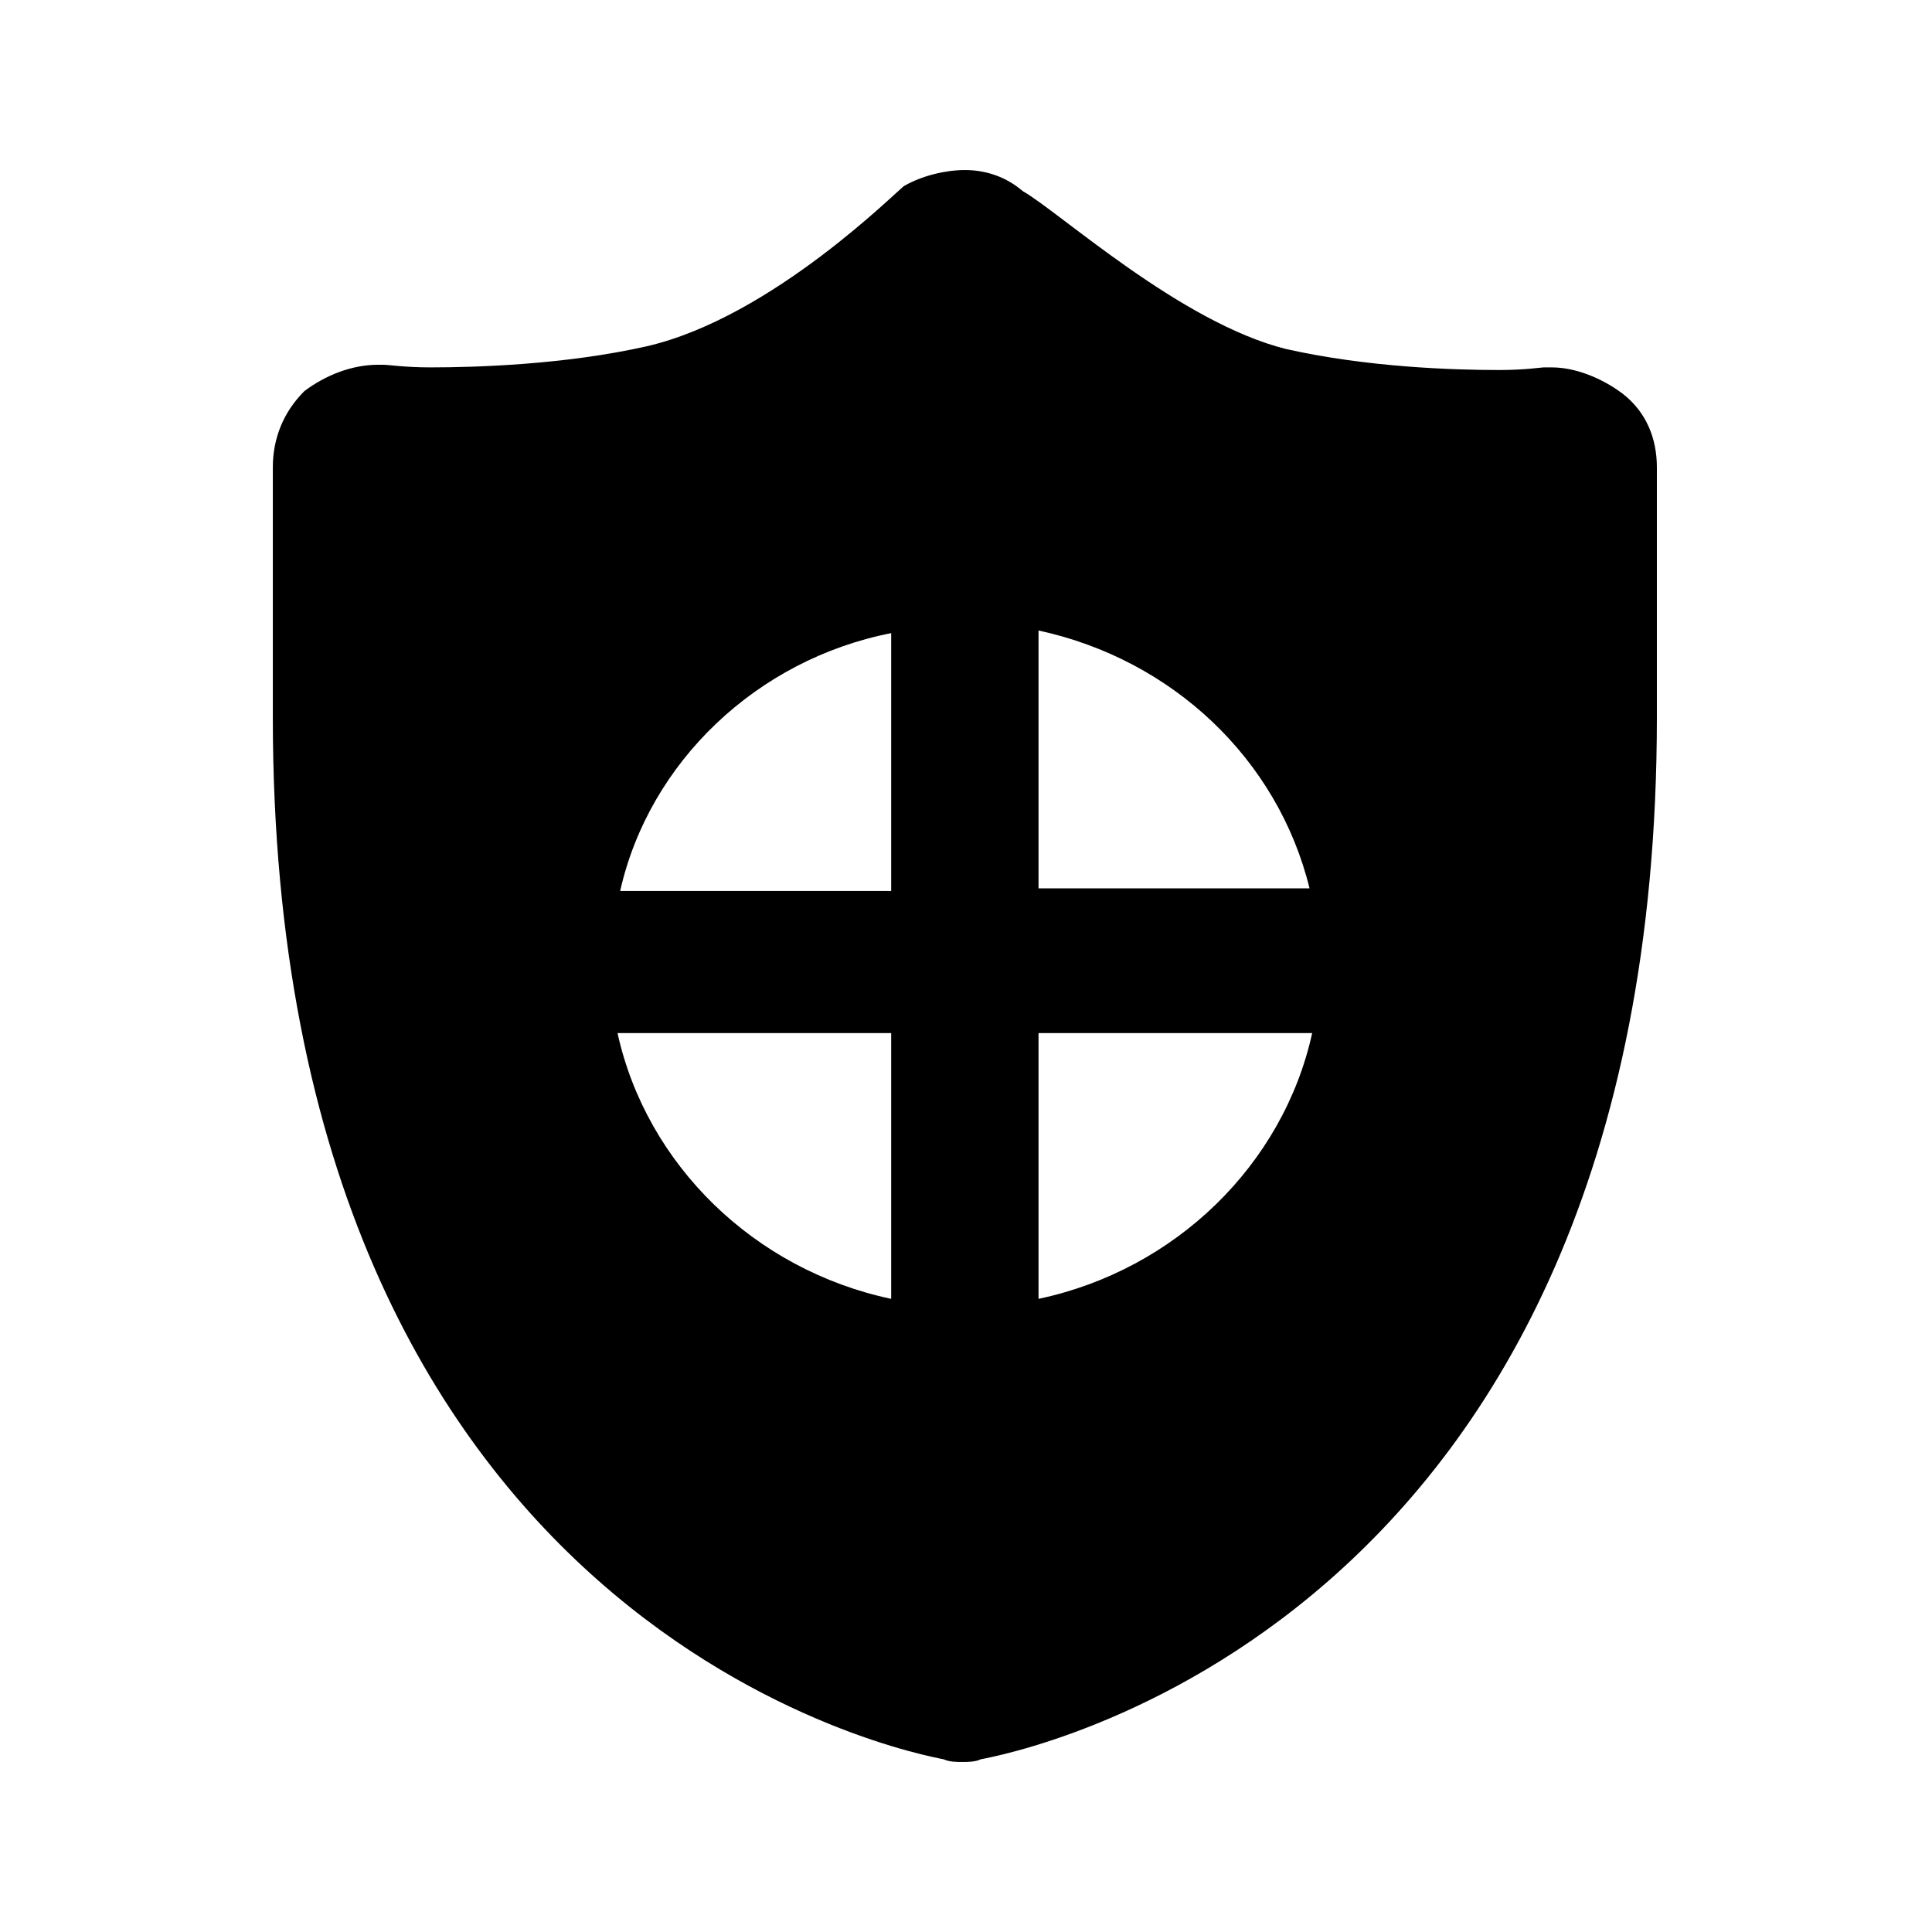 <?xml version="1.0" standalone="no"?><!DOCTYPE svg PUBLIC "-//W3C//DTD SVG 1.1//EN" "http://www.w3.org/Graphics/SVG/1.1/DTD/svg11.dtd"><svg t="1586356437402" class="icon" viewBox="0 0 1024 1024" version="1.1" xmlns="http://www.w3.org/2000/svg" p-id="1797" xmlns:xlink="http://www.w3.org/1999/xlink" width="50" height="50"><defs><style type="text/css"></style></defs><path d="M860.05 208.668c-11.157-8.368-25.103-13.946-37.655-13.946h-4.184c-1.395 0-9.762 1.395-23.709 1.395-23.709 0-69.731-1.395-112.965-11.157-55.785-13.946-119.938-72.521-139.463-83.678C532.312 92.914 521.155 90.125 511.393 90.125s-22.314 2.789-32.076 8.368c-2.789 1.395-69.731 69.731-136.674 85.072-43.233 9.762-90.651 11.157-114.36 11.157-13.946 0-22.314-1.395-25.103-1.395H200.391c-13.946 0-27.893 5.579-39.05 13.946-11.157 11.157-16.736 25.103-16.736 40.444v132.49c0 486.725 341.684 549.483 355.63 552.273 2.789 1.395 6.973 1.395 9.762 1.395 2.789 0 6.973 0 9.762-1.395 13.946-2.789 358.419-65.548 358.419-552.273v-132.49c0-15.341-5.579-29.287-18.13-39.05zM472.343 688.42c-72.521-15.341-129.7-71.126-145.041-140.857h145.041v140.857z m0-216.167H328.696c15.341-68.337 72.521-122.727 143.647-136.674v136.674z m78.099-138.068c71.126 15.341 126.911 68.337 143.647 136.674H550.442v-136.674z m0 354.236V547.563h145.041c-15.341 69.731-72.521 125.517-145.041 140.857z"  p-id="1798"></path></svg>